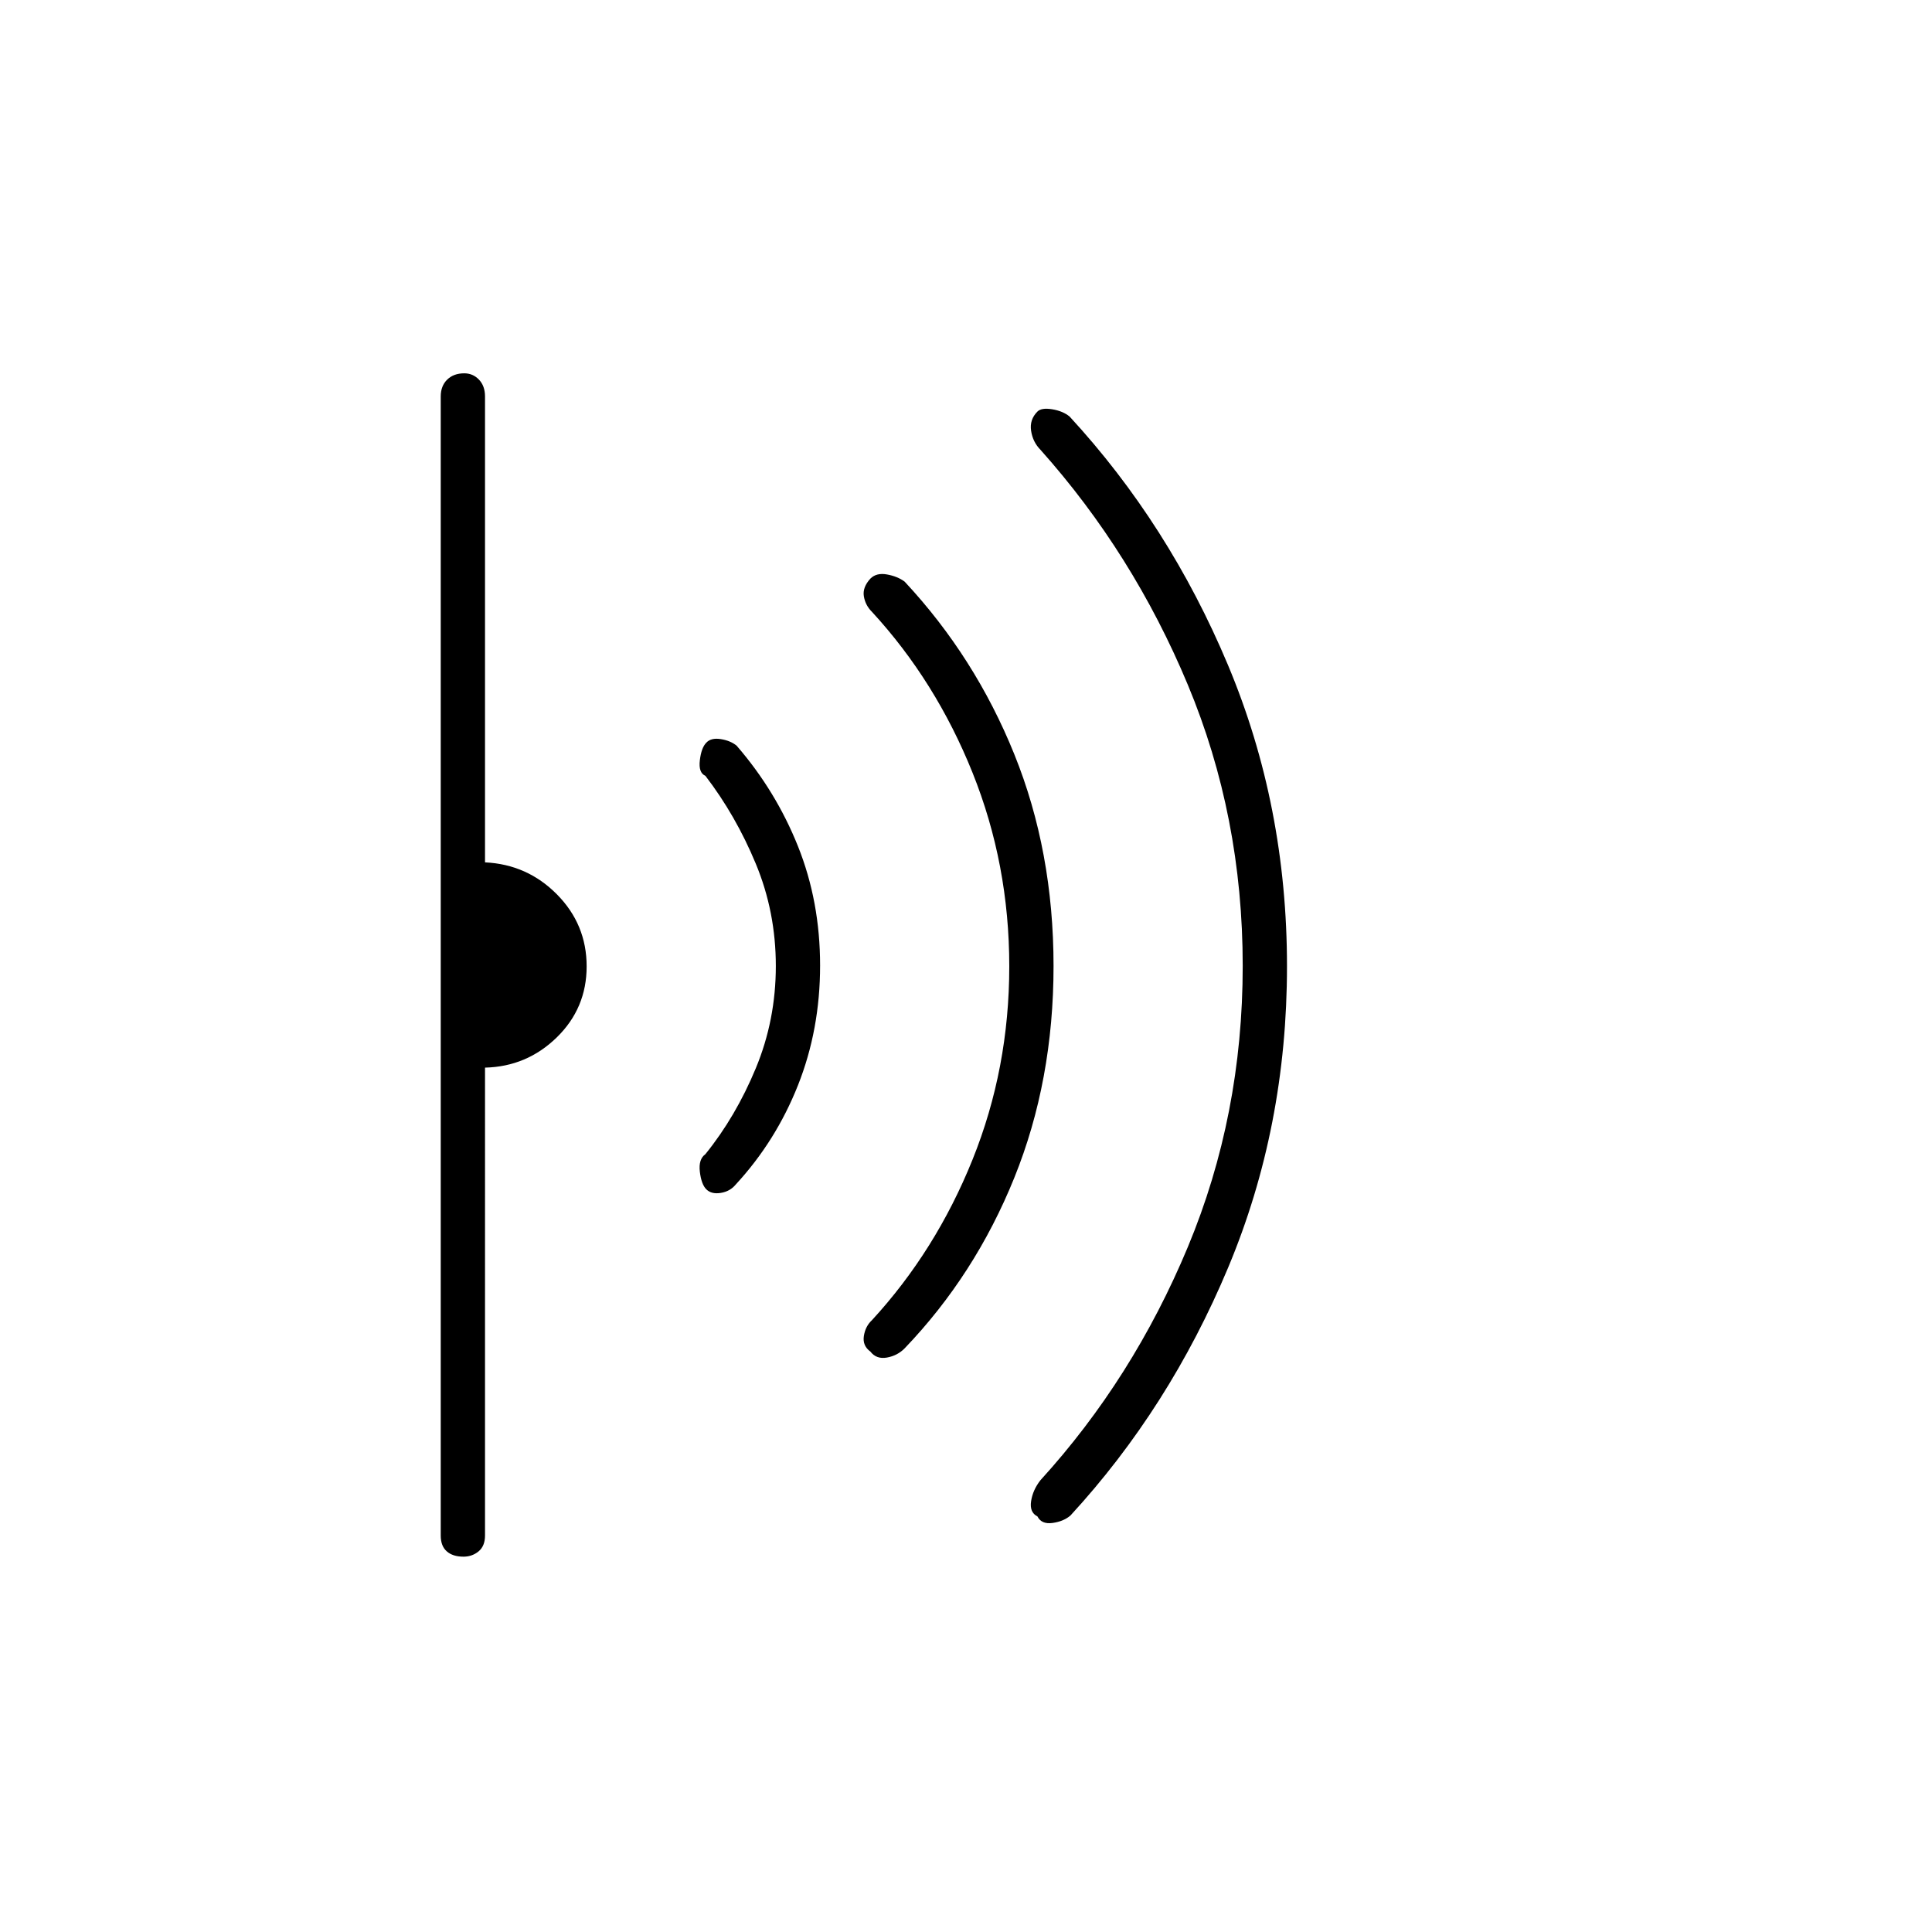 <svg xmlns="http://www.w3.org/2000/svg" height="48" viewBox="0 -960 960 960" width="48"><path d="M639.5-479.84q0 79.84-29.23 149.67-29.24 69.82-78.33 123.18-3.44 2.99-8.94 3.74t-7.5-3.25q-4-2-3.15-7.57.84-5.57 4.65-10.43 46-50.5 73.25-115.91t27.25-139.67q0-74.26-27.25-139.59T517-736.5q-3.81-3.86-4.65-9.43-.85-5.57 3.15-9.57 2-2 7.34-1.13 5.35.88 8.66 3.63 49.3 53.45 78.65 123.39 29.35 69.94 29.35 149.77Zm-116-.16q0 56.94-19.5 105.22T449.5-290q-3.57 3.62-8.78 4.56-5.22.94-8.22-2.96-4-2.89-3.25-7.75.75-4.85 4.04-7.89 31.71-34.46 49.96-79.77 18.25-45.3 18.25-96.03 0-50.73-18.25-96.2-18.25-45.46-49.96-79.92-3.29-3.25-4.04-7.72t3.25-8.82q3-3 8.22-2.06 5.21.93 8.78 3.56 35 37.5 54.5 85.78T523.5-480Zm-116-.23q0 31.78-11 59.51-11 27.72-30.89 49.27-2.82 3.45-7.46 4.2-4.65.75-7.19-1.79-2.46-2.46-3.21-8.71-.75-6.25 2.75-8.75 15.07-18.65 25.03-42.64 9.97-23.99 9.97-50.86t-9.97-50.86q-9.96-23.99-25.03-43.64-3.5-1.5-2.75-7.75t3.21-8.71q2.34-2.54 7.14-1.79 4.81.75 7.9 3.25 19.5 22.5 30.5 49.99 11 27.49 11 59.28Zm-116 .4q0 20.83-14.87 35.33t-35.63 15V-197q0 5.23-3.19 7.86-3.2 2.64-7.5 2.64-5.31 0-8.31-2.64-3-2.63-3-7.86v-566q0-5.22 3.19-8.36 3.2-3.14 8.5-3.14 4.31 0 7.31 3.14t3 8.36v231.5q21 1 35.75 15.92t14.75 35.75Z"/></svg>